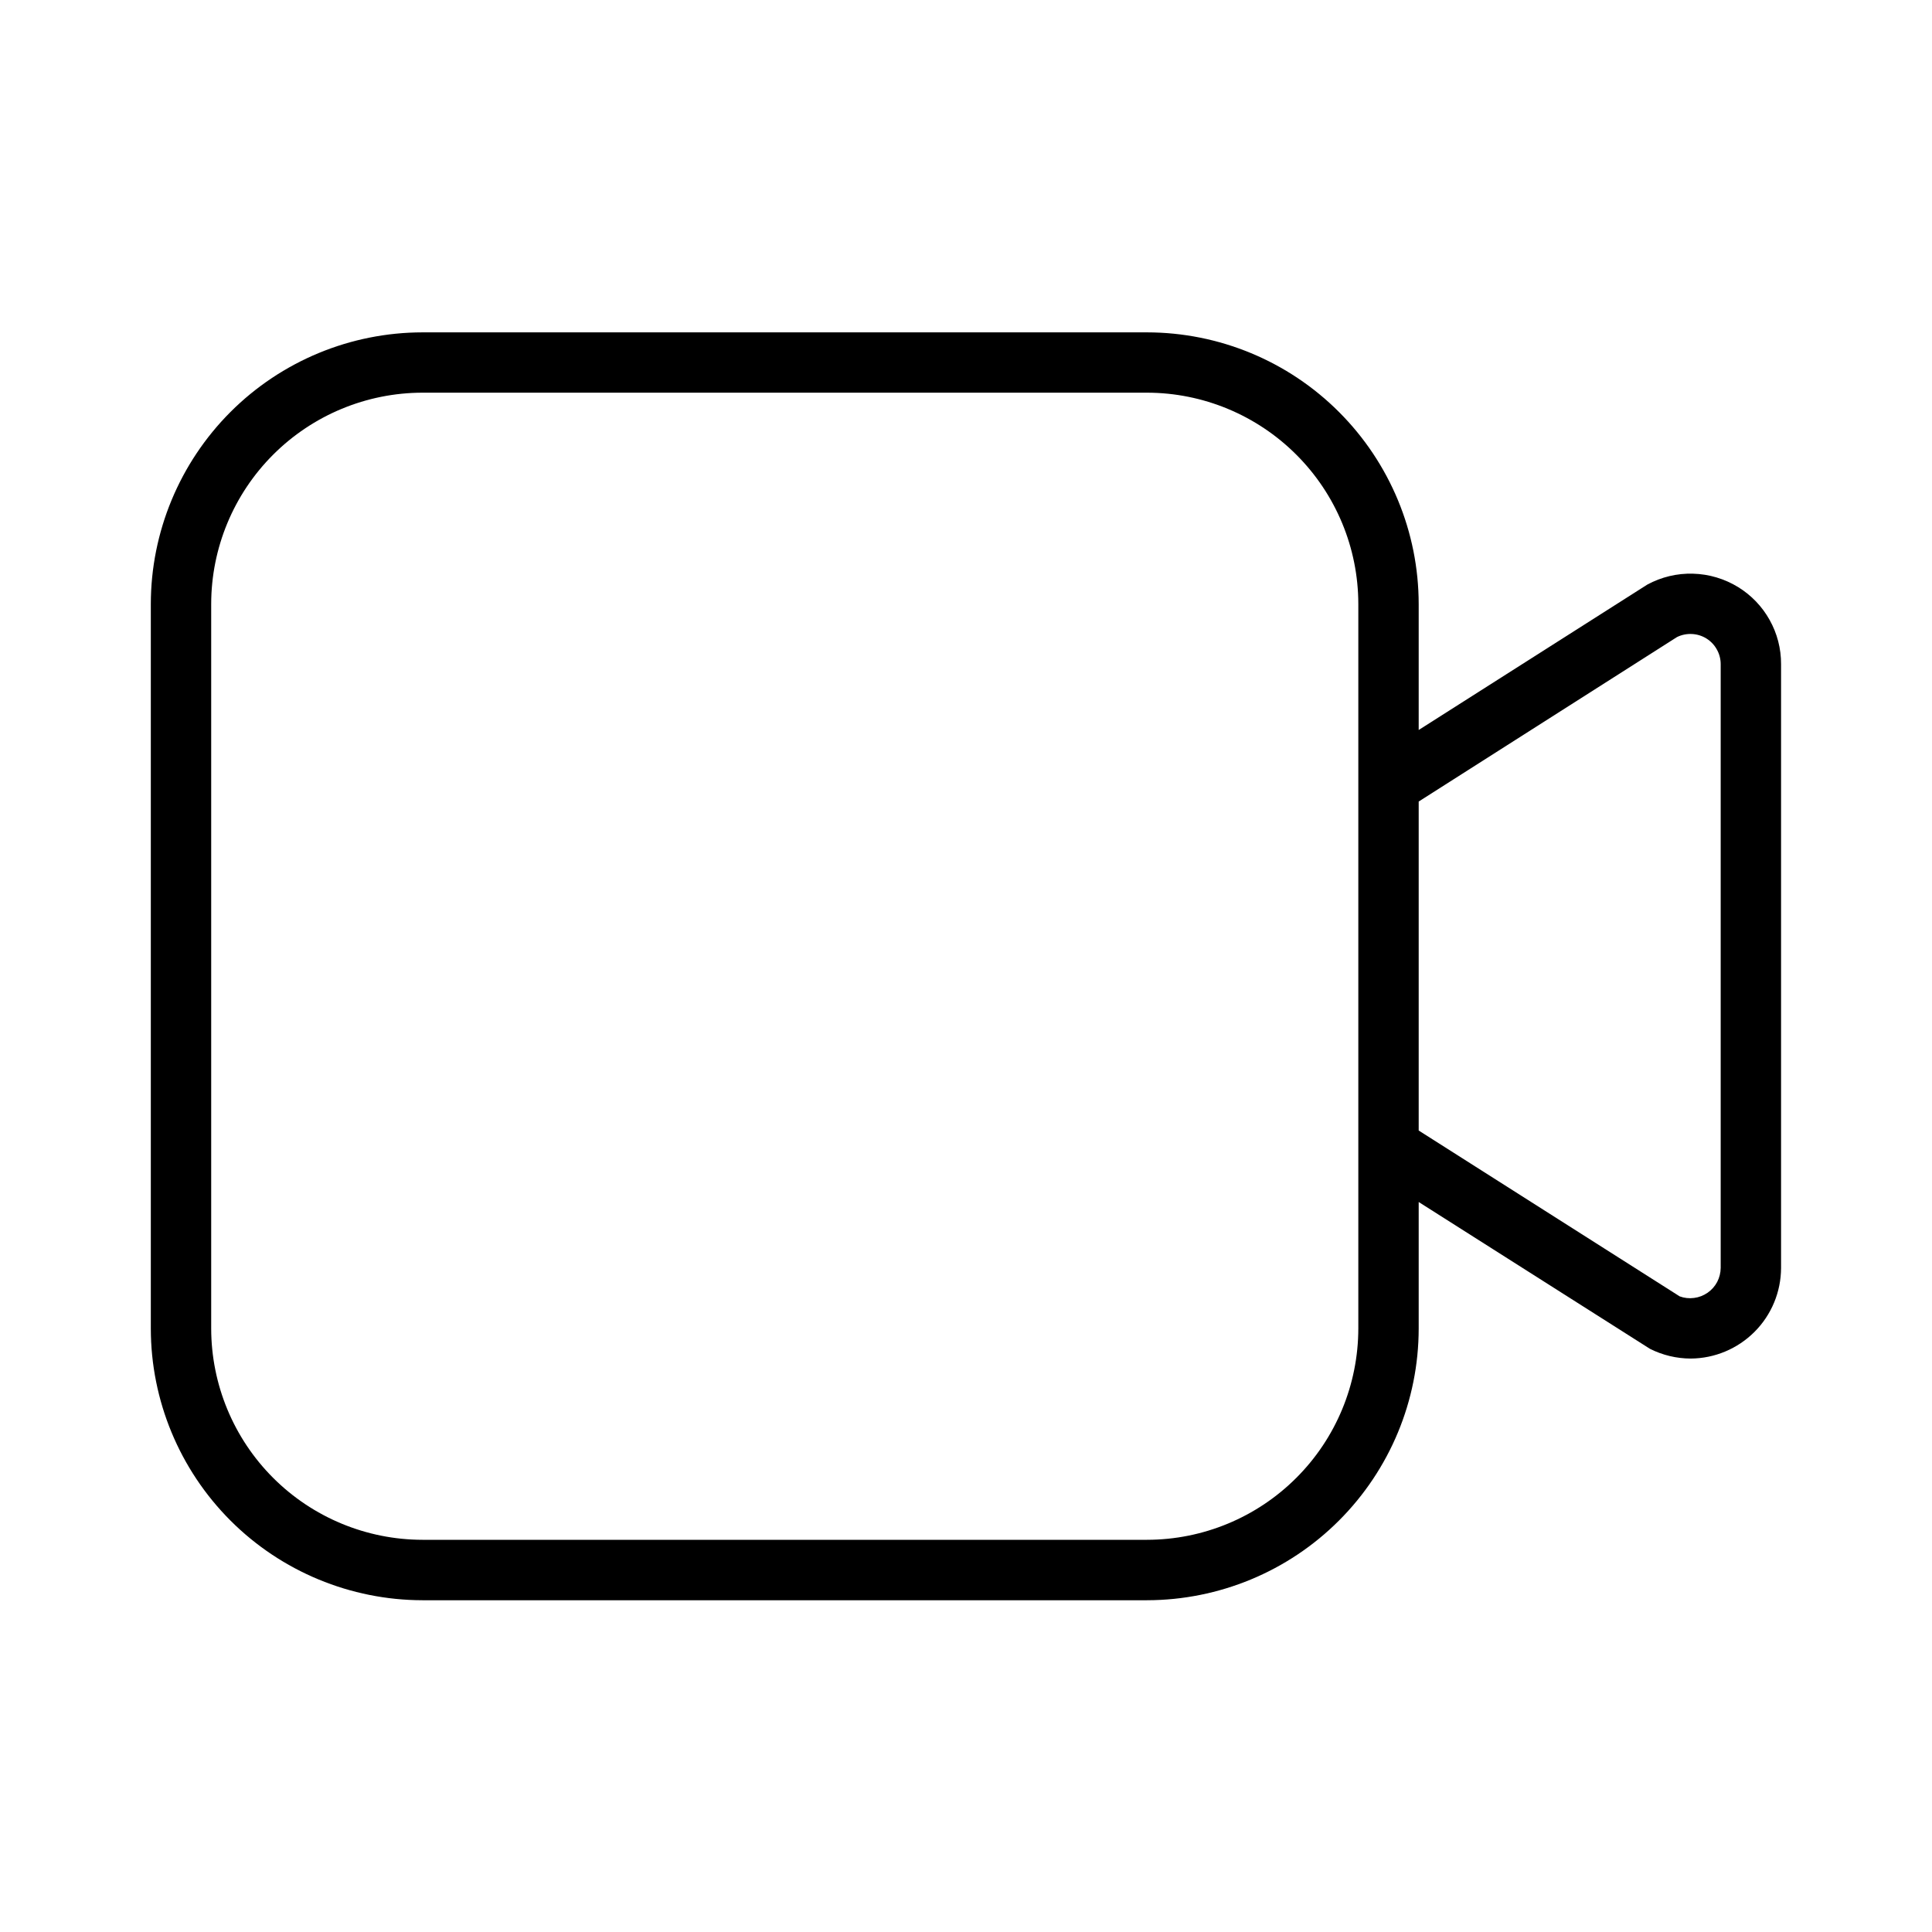 <svg width="32" height="32" viewBox="0 0 32 32" fill="none" xmlns="http://www.w3.org/2000/svg">
<path d="M28.789 9.724C28.564 9.586 28.306 9.509 28.042 9.502C27.778 9.494 27.516 9.557 27.284 9.683L23.498 12.091V10.005C23.497 8.812 23.022 7.668 22.178 6.824C21.335 5.98 20.191 5.506 18.998 5.505H6.998C5.805 5.506 4.661 5.98 3.817 6.824C2.974 7.668 2.499 8.812 2.498 10.005V22.005C2.499 23.198 2.974 24.341 3.817 25.185C4.661 26.029 5.805 26.503 6.998 26.505H18.998C20.191 26.503 21.335 26.029 22.178 25.185C23.022 24.341 23.497 23.198 23.498 22.005V19.909L27.329 22.341C27.538 22.446 27.768 22.501 28.002 22.502C28.399 22.5 28.779 22.341 29.06 22.06C29.341 21.779 29.499 21.398 29.5 21V11C29.501 10.744 29.436 10.492 29.311 10.269C29.187 10.046 29.007 9.858 28.789 9.724ZM22.498 22.004C22.497 22.932 22.128 23.822 21.471 24.478C20.815 25.134 19.926 25.503 18.998 25.504H6.998C6.07 25.503 5.18 25.134 4.524 24.478C3.868 23.822 3.499 22.932 3.498 22.004V10.004C3.499 9.076 3.868 8.187 4.524 7.531C5.18 6.875 6.07 6.505 6.998 6.504H18.998C19.926 6.505 20.815 6.875 21.471 7.531C22.128 8.187 22.497 9.076 22.498 10.004V22.004ZM28.5 21.001C28.499 21.082 28.479 21.161 28.442 21.233C28.404 21.305 28.349 21.366 28.283 21.412C28.216 21.458 28.14 21.488 28.059 21.498C27.979 21.509 27.897 21.5 27.821 21.472L23.498 18.725V13.276L27.776 10.552C27.853 10.514 27.937 10.497 28.023 10.501C28.108 10.505 28.19 10.53 28.263 10.575C28.335 10.62 28.395 10.682 28.436 10.757C28.478 10.831 28.5 10.915 28.5 11V21.001Z" fill="black"/>
</svg>
